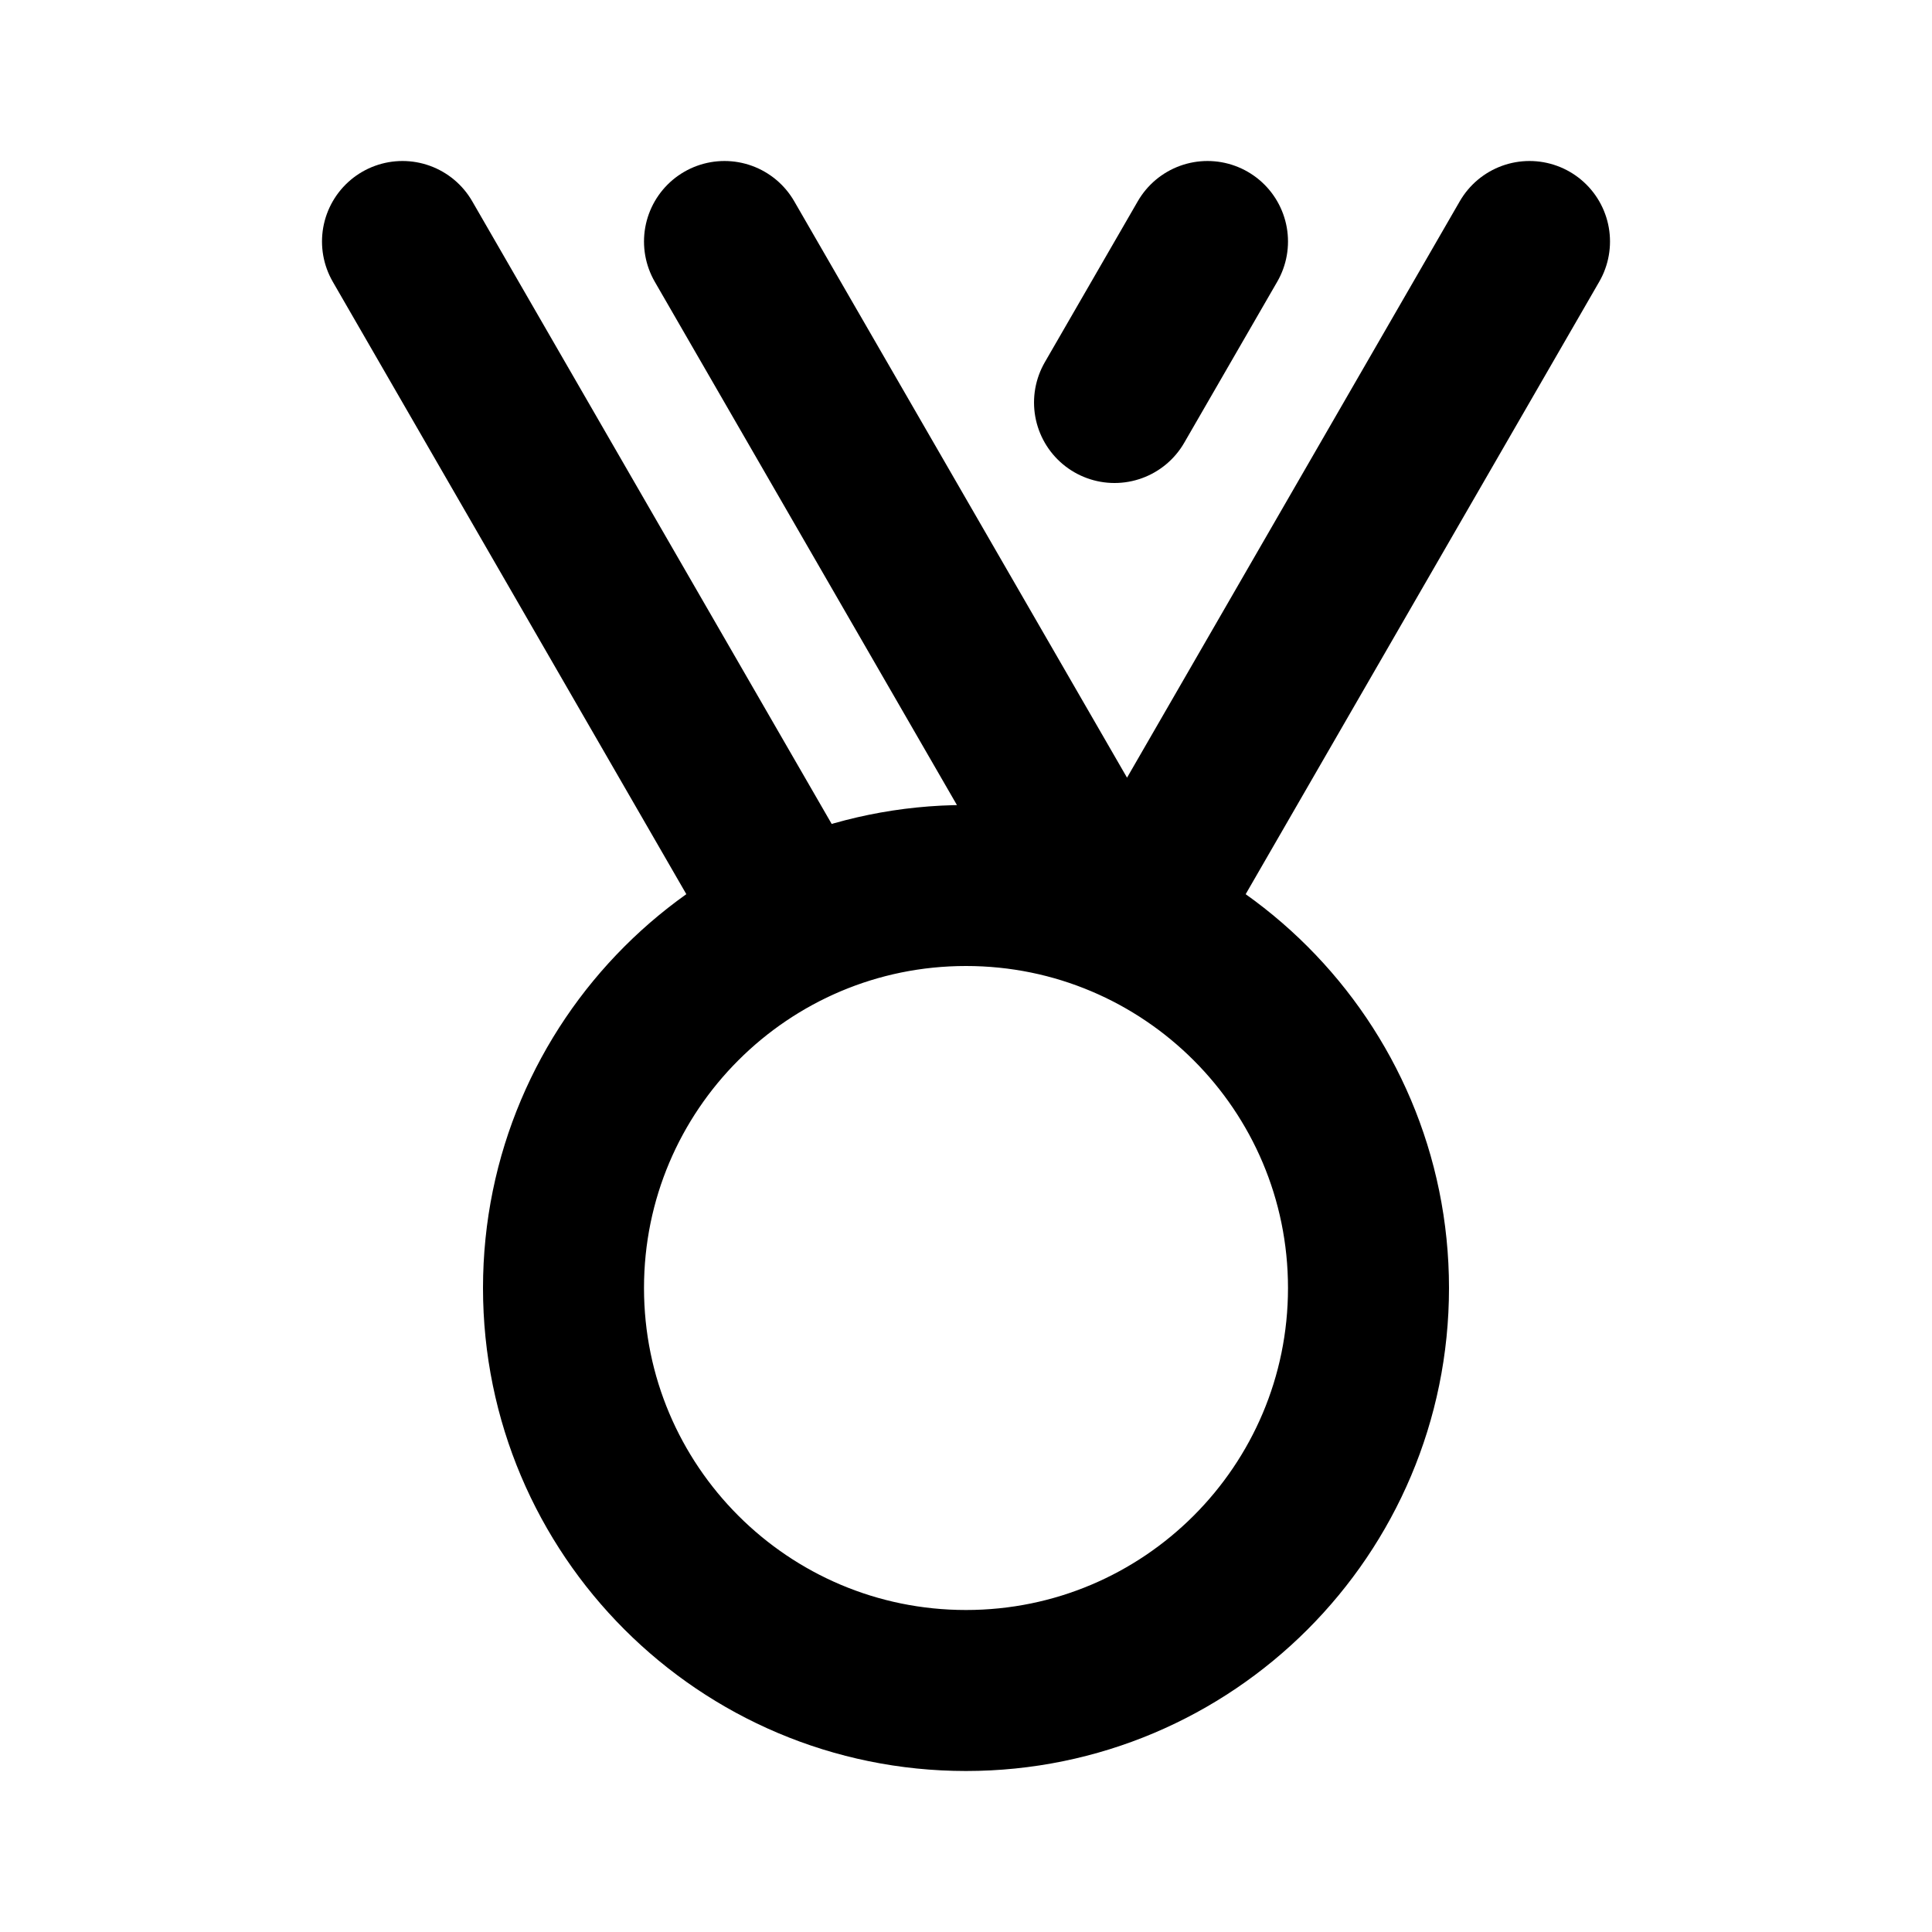<svg width="24" height="24" viewBox="0 0 24 24" fill="none" xmlns="http://www.w3.org/2000/svg">
<path d="M5 3L9.84 11.384M9 3L13.619 11M19 3L14.174 11.36M15 3L13.845 5M17 16C17 18.761 14.761 21 12 21C9.239 21 7 18.761 7 16C7 13.239 9.239 11 12 11C14.761 11 17 13.239 17 16Z" stroke="black" stroke-width="2" stroke-linecap="round" stroke-linejoin="round"/>
</svg>
